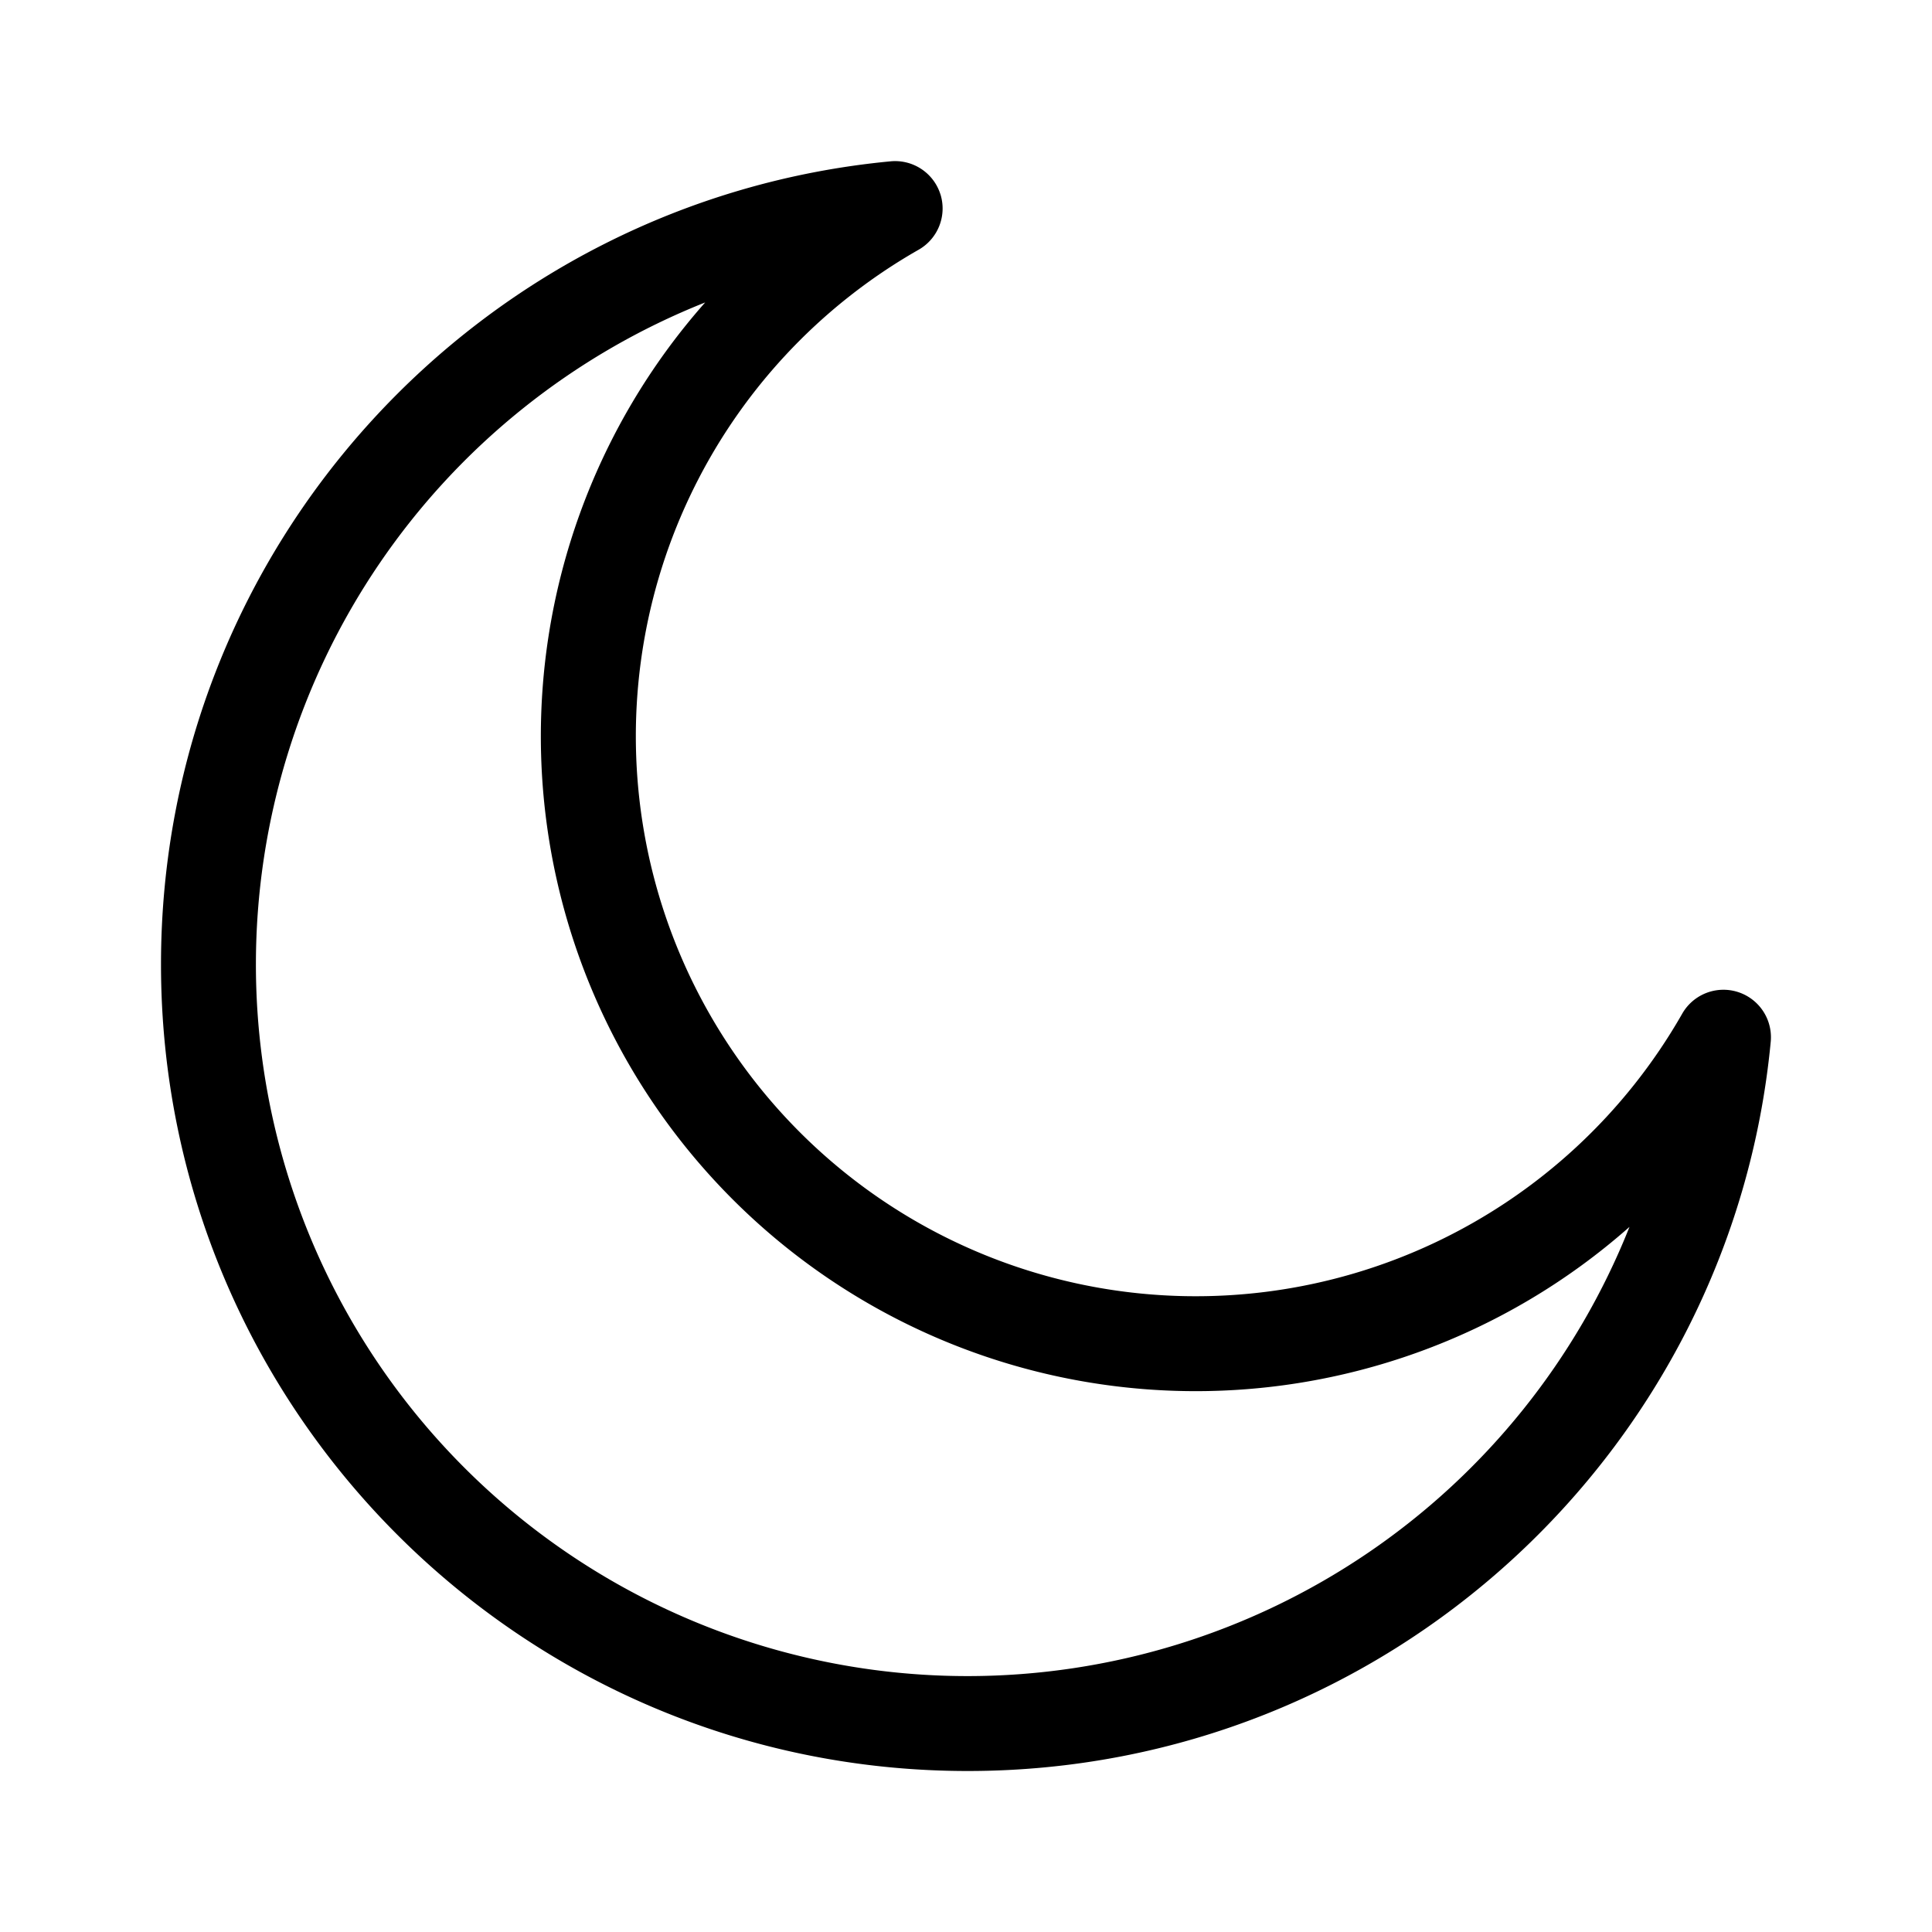 <svg xmlns="http://www.w3.org/2000/svg" width="24" height="24" fill="none"><path fill="#000" d="M11.682 2.412a.59.59 0 0 1-.27.69 6.956 6.956 0 1 0 9.487 9.487.59.59 0 0 1 1.098.348C21.515 18.022 17.233 22 12.021 22 6.487 22 2 17.513 2 11.98c0-5.212 3.978-9.494 9.064-9.976a.59.59 0 0 1 .618.409M8.76 3.757a8.85 8.85 0 0 0-5.581 8.222 8.84 8.84 0 0 0 8.842 8.842 8.85 8.85 0 0 0 8.221-5.58A8.135 8.135 0 0 1 8.76 3.757"/></svg>